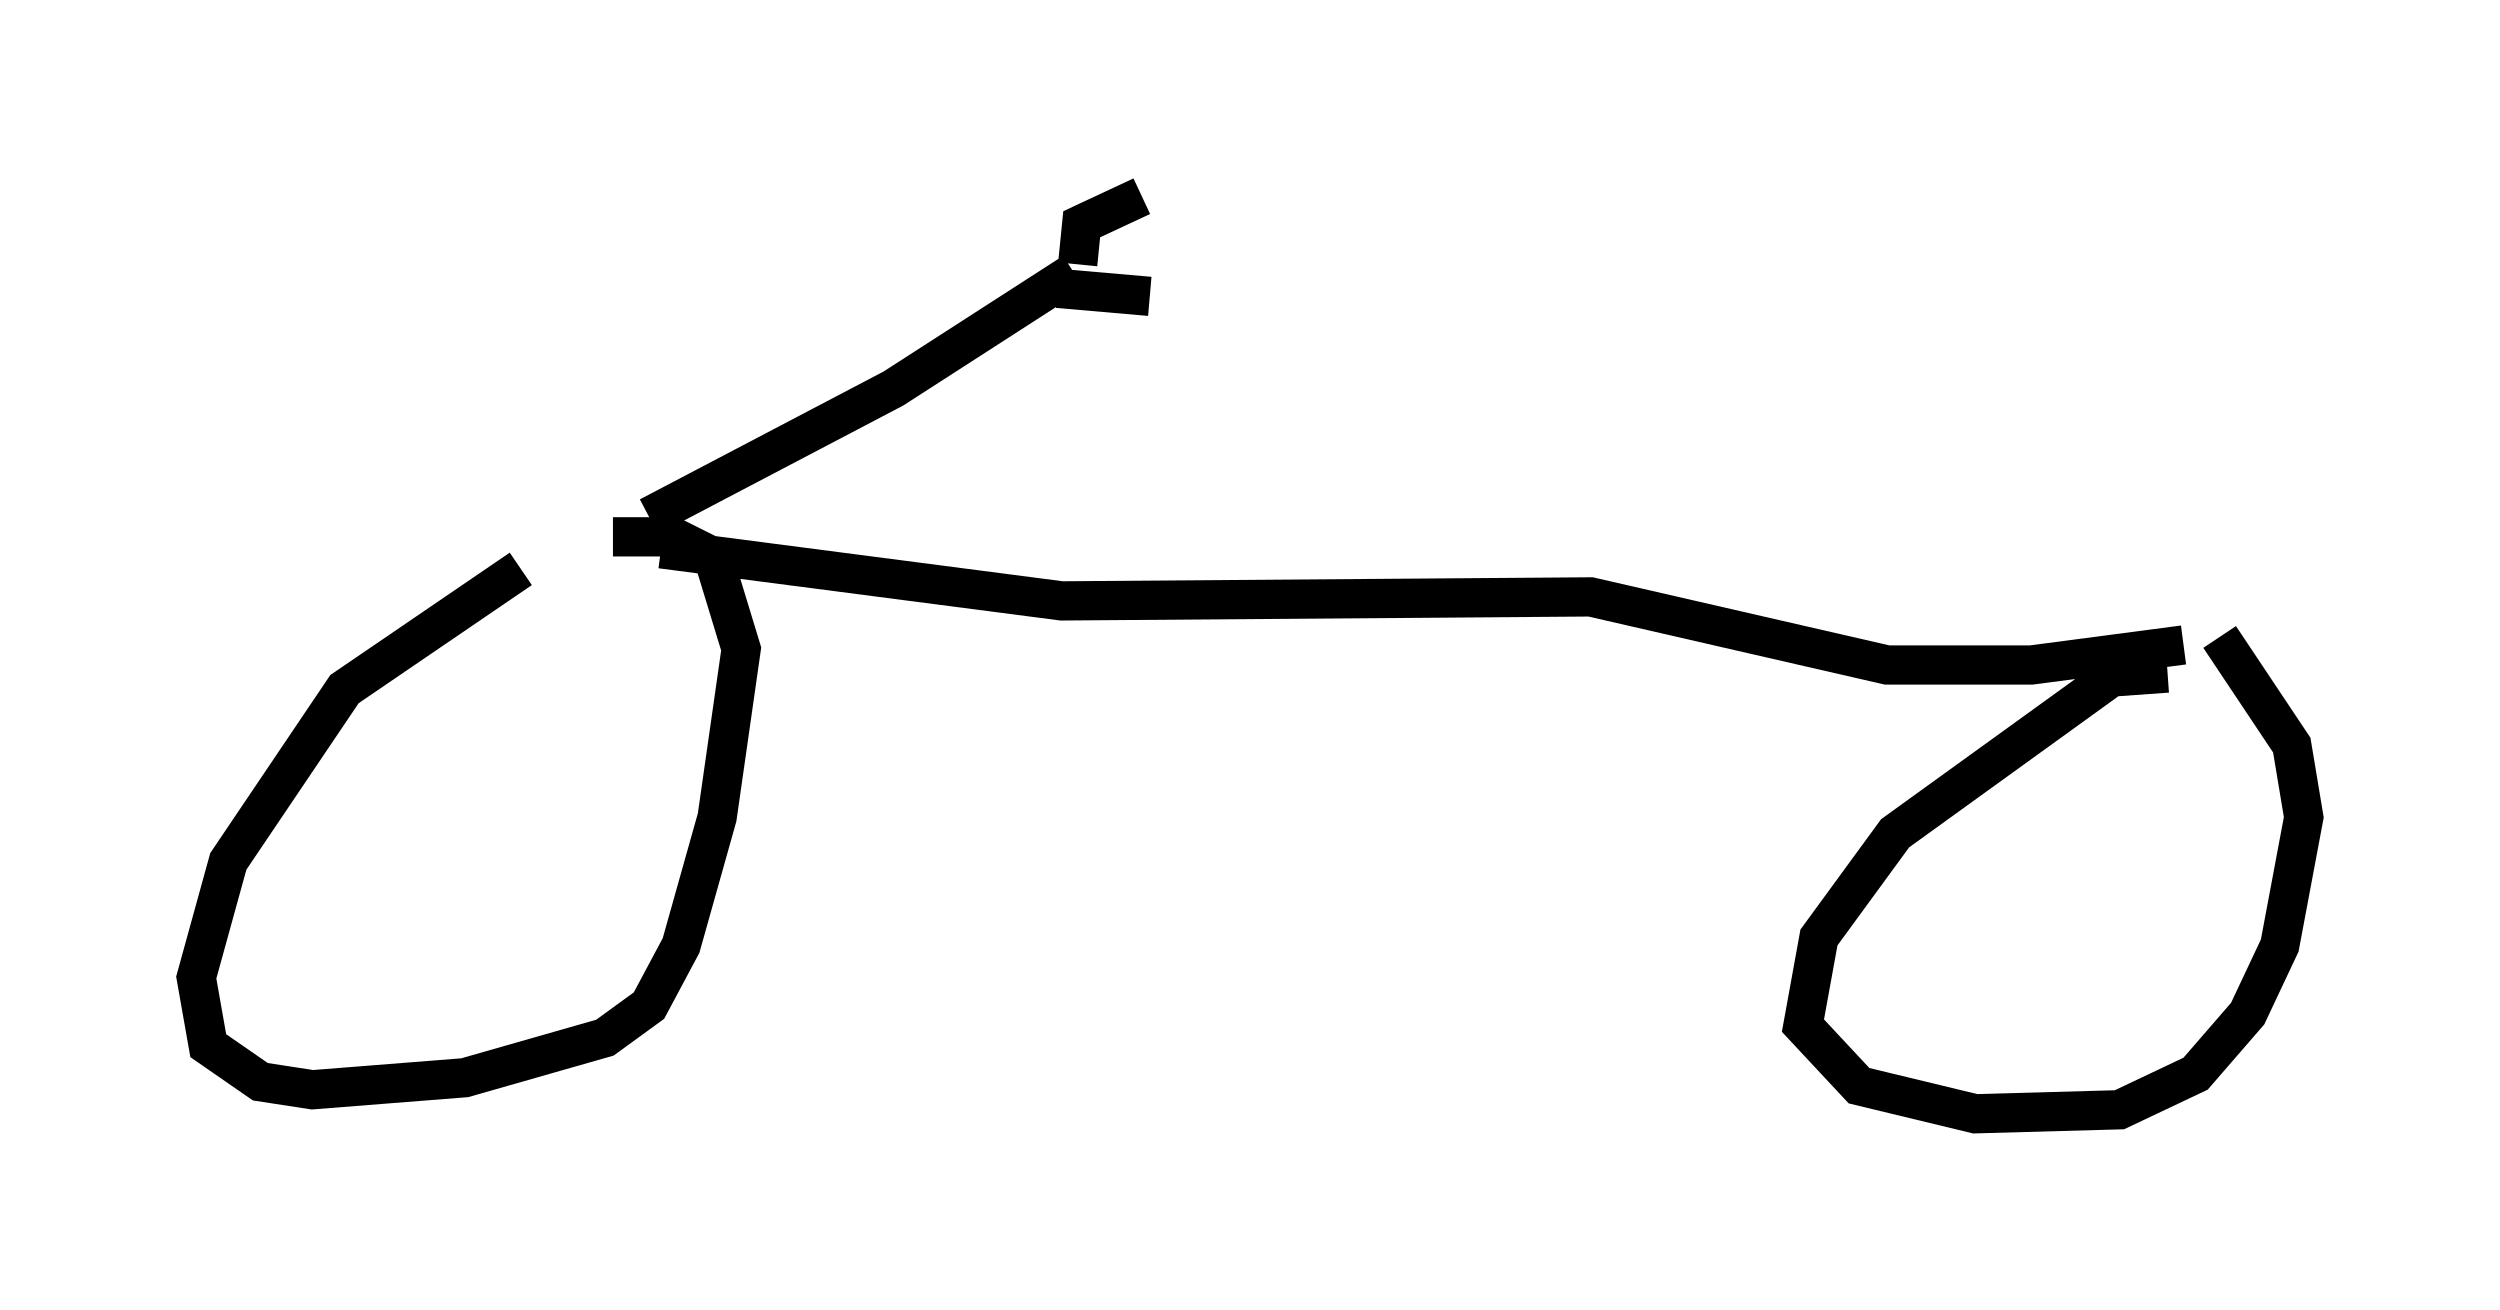 <?xml version="1.0" encoding="utf-8" ?>
<svg baseProfile="full" height="33.377" version="1.1" width="63.696" xmlns="http://www.w3.org/2000/svg" xmlns:ev="http://www.w3.org/2001/xml-events" xmlns:xlink="http://www.w3.org/1999/xlink"><defs /><rect fill="white" height="33.377" width="63.696" x="0" y="0" /><path d="M15.617, 14.392 m-2.348, 0.102 l-4.492, 3.063 -2.96, 4.39 l-0.817, 2.96 0.306, 1.735 l1.327, 0.919 1.327, 0.204 l3.879, -0.306 3.573, -1.021 l1.123, -0.817 0.817, -1.531 l0.919, -3.267 0.613, -4.288 l-0.715, -2.348 -1.021, -0.51 l-1.531, 0.0 m39.609, 3.471 l-1.429, 0.102 -5.513, 3.981 l-1.94, 2.654 -0.408, 2.246 l1.429, 1.531 2.96, 0.715 l3.675, -0.102 1.94, -0.919 l1.327, -1.531 0.817, -1.735 l0.613, -3.267 -0.306, -1.838 l-1.838, -2.756 m-39.711, -2.246 l10.208, 1.327 13.475, -0.102 l7.554, 1.735 3.675, 0.0 l3.879, -0.51 m-39.098, -3.267 l6.227, -3.267 4.594, -2.96 m0.0, 0.0 l0.0, 0.0 m0.102, -0.204 l0.102, -1.021 1.531, -0.715 m-2.144, 2.348 l2.348, 0.204 " fill="none" stroke="black" stroke-width="1" /></svg>